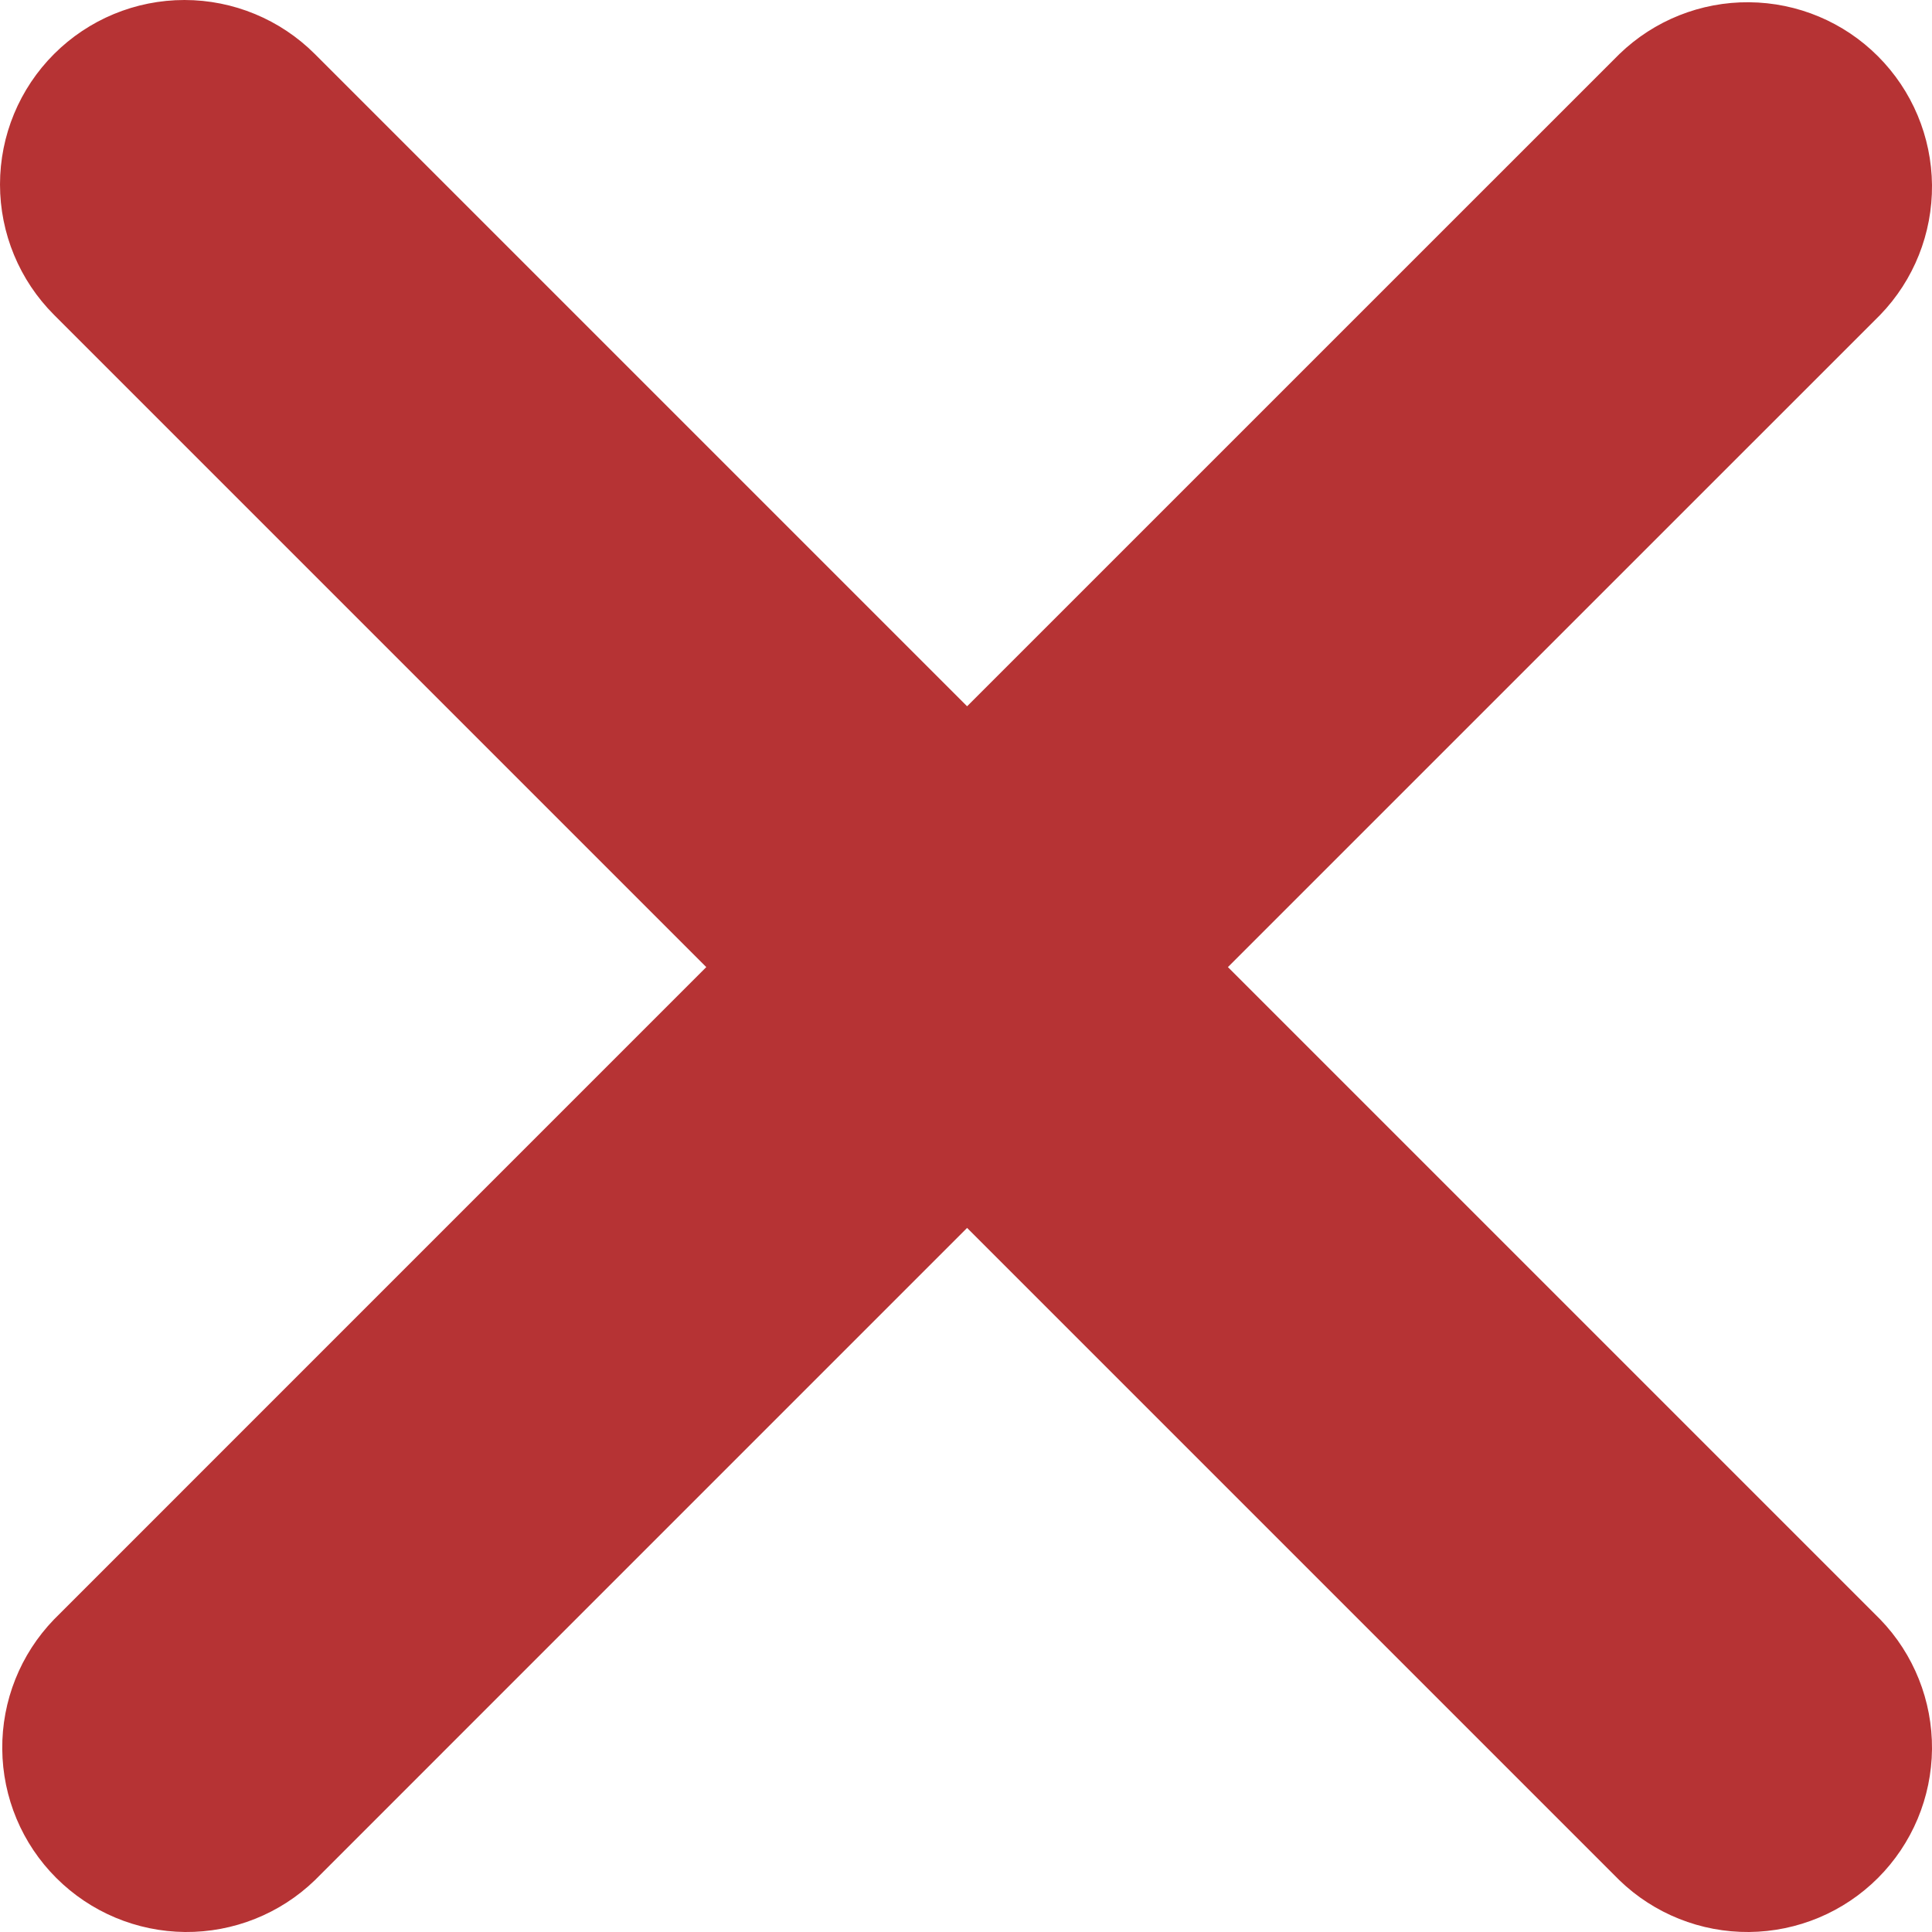 <svg width="30" height="30" viewBox="0 0 30 30" fill="none" xmlns="http://www.w3.org/2000/svg">
<path d="M0.839 0.839C1.376 0.302 2.104 0 2.864 0C3.623 0 4.352 0.302 4.889 0.839L15.017 10.967L25.146 0.839C25.686 0.317 26.41 0.028 27.16 0.035C27.912 0.041 28.63 0.342 29.161 0.874C29.692 1.405 29.993 2.123 30 2.874C30.006 3.625 29.718 4.349 29.196 4.889L19.067 15.017L29.196 25.146C29.718 25.686 30.006 26.41 30 27.16C29.993 27.912 29.692 28.63 29.161 29.161C28.63 29.692 27.912 29.993 27.16 30C26.41 30.006 25.686 29.718 25.146 29.196L15.017 19.067L4.889 29.196C4.349 29.718 3.625 30.006 2.874 30C2.123 29.993 1.405 29.692 0.874 29.161C0.342 28.63 0.041 27.912 0.035 27.16C0.028 26.41 0.317 25.686 0.839 25.146L10.967 15.017L0.839 4.889C0.302 4.352 0 3.623 0 2.864C0 2.104 0.302 1.376 0.839 0.839V0.839Z" fill="#B63334"/>
</svg>
